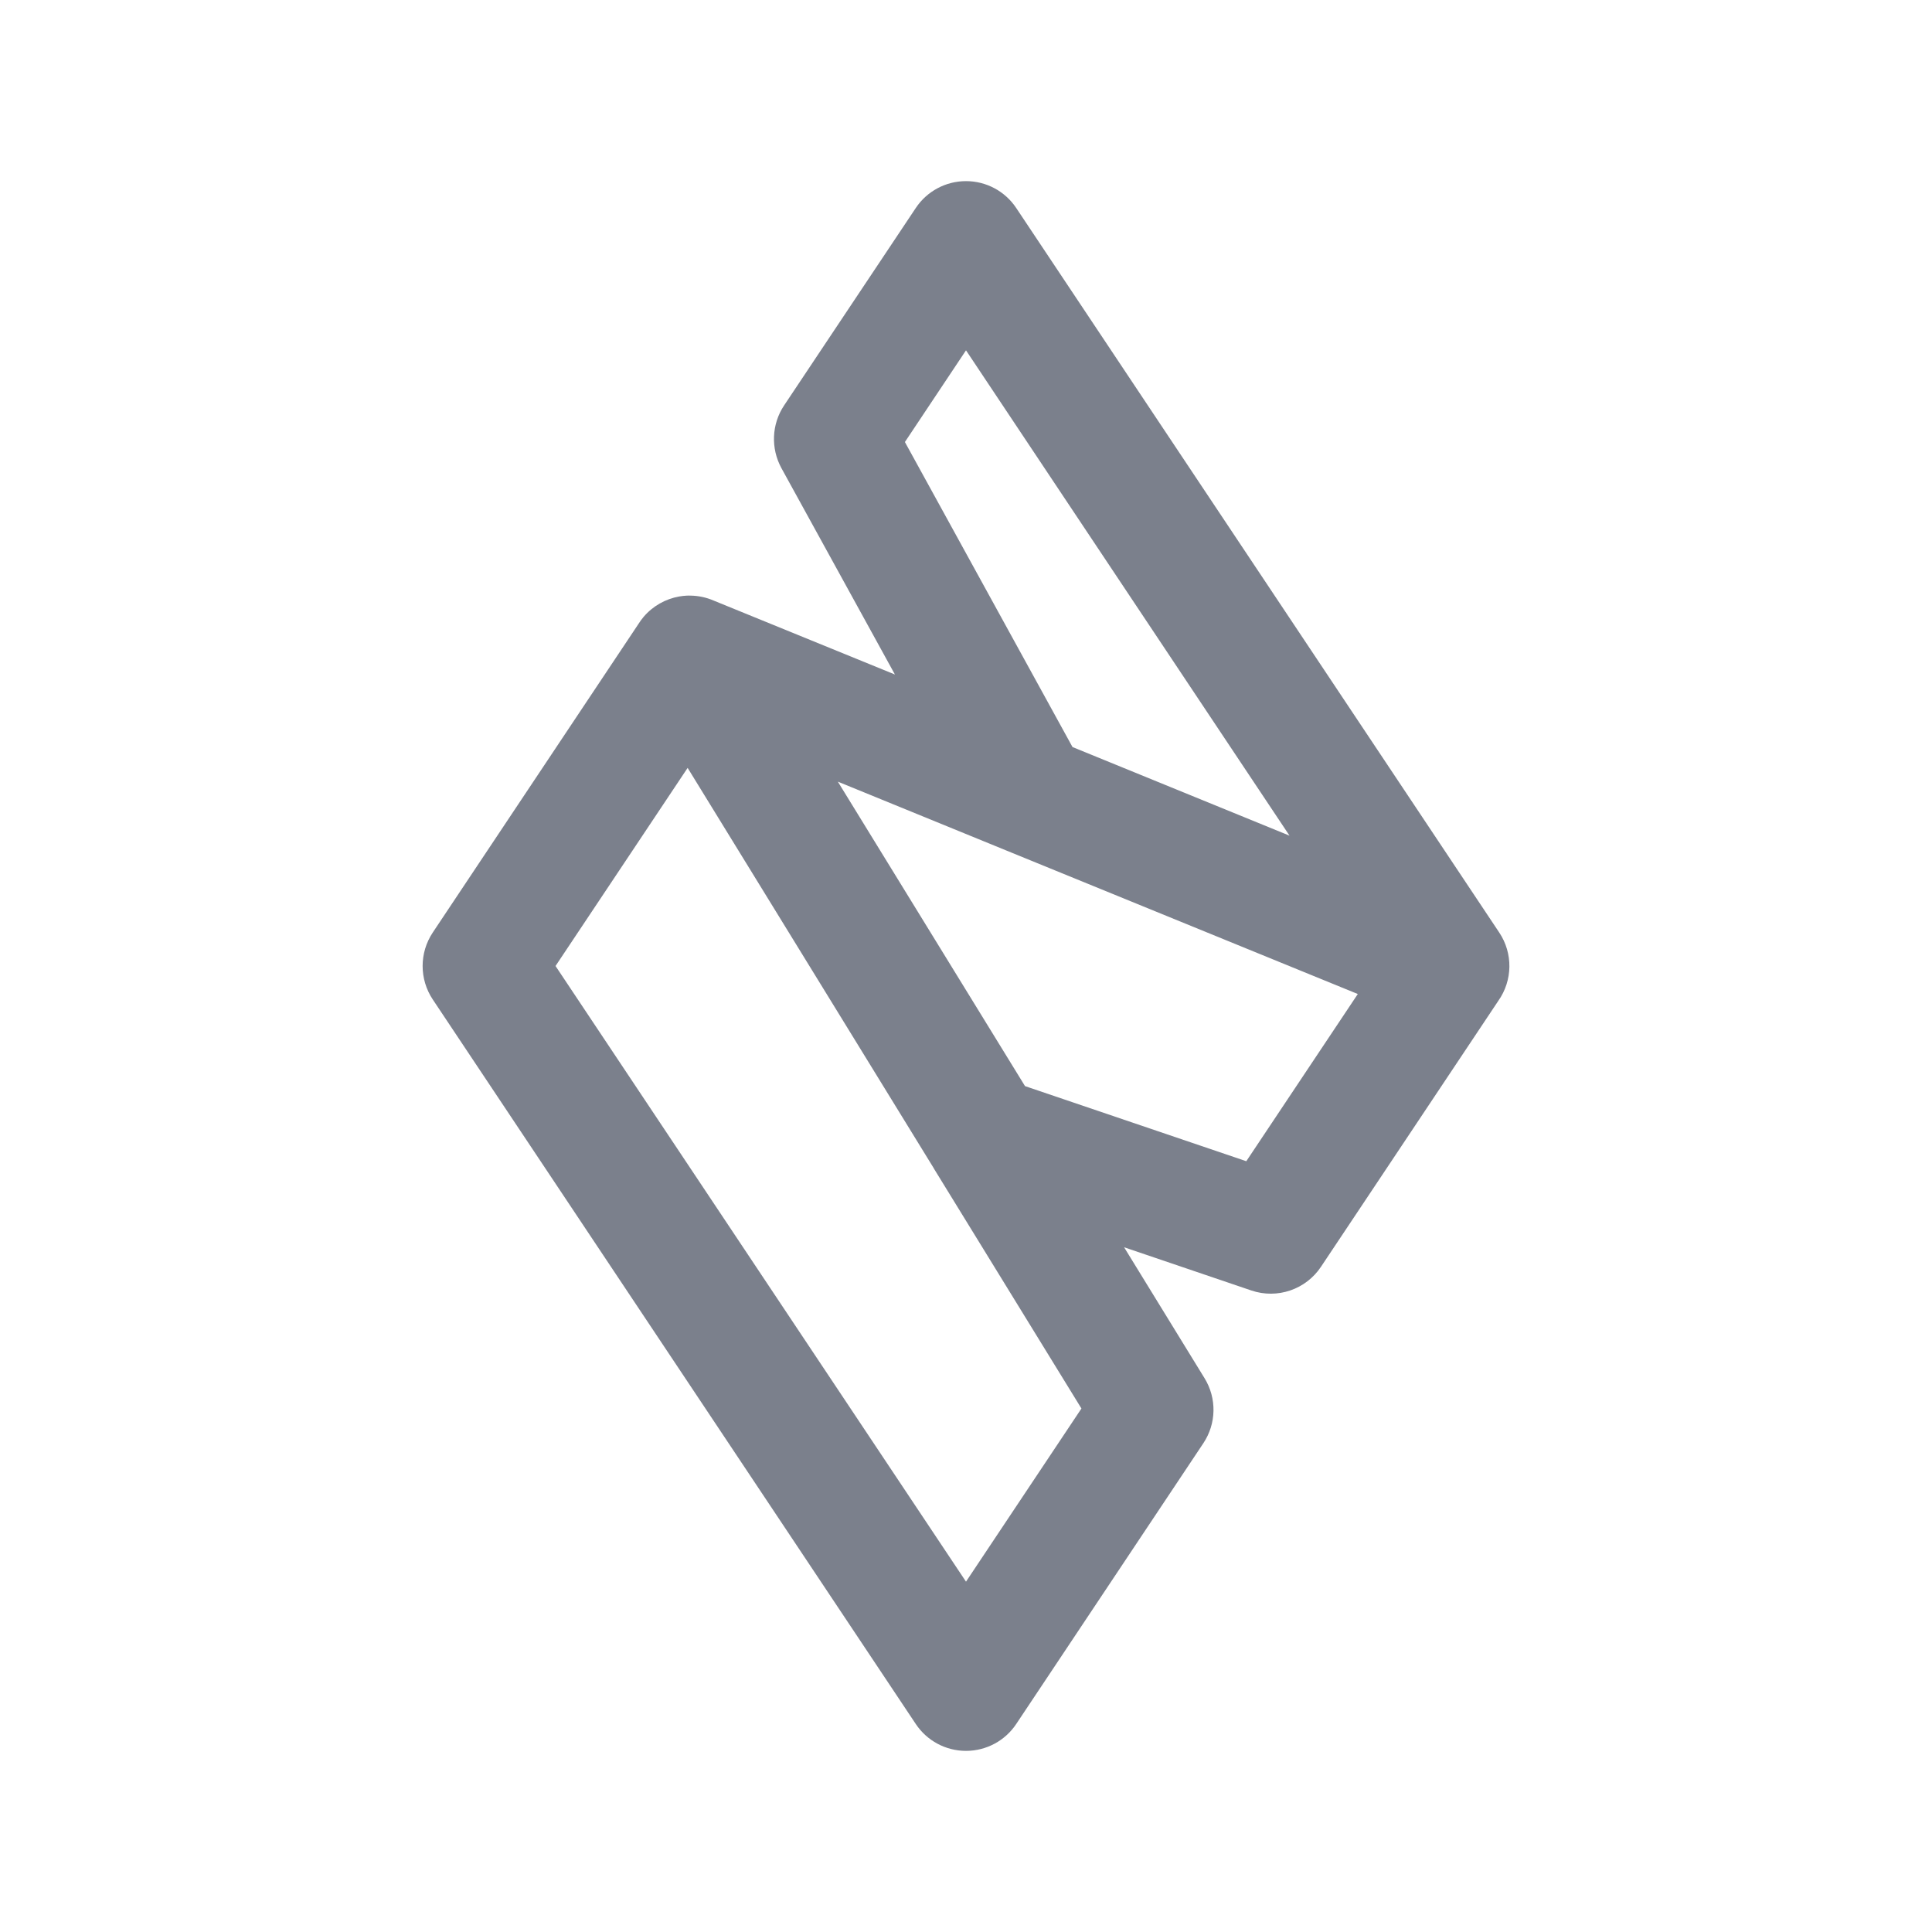 <svg width="24" height="24" viewBox="0 0 24 24" fill="none" xmlns="http://www.w3.org/2000/svg">
    <path fill-rule="evenodd" clip-rule="evenodd" d="M12 2.25C12.251 2.25 12.485 2.375 12.624 2.584L18.624 11.584C18.797 11.843 18.791 12.18 18.613 12.432L16.41 15.736C16.222 16.019 15.867 16.14 15.545 16.031L13.964 15.494L14.963 17.12C15.117 17.37 15.111 17.685 14.948 17.929L12.624 21.416C12.485 21.625 12.251 21.75 12 21.75C11.749 21.75 11.515 21.625 11.376 21.416L5.376 12.416C5.208 12.164 5.208 11.836 5.376 11.584L7.933 7.748C7.951 7.719 7.972 7.691 7.995 7.663C8.111 7.527 8.268 7.44 8.436 7.41C8.468 7.404 8.501 7.401 8.533 7.399C8.549 7.399 8.565 7.398 8.581 7.399C8.68 7.401 8.776 7.422 8.864 7.46L11.117 8.379L9.707 5.815C9.573 5.569 9.585 5.27 9.74 5.037L11.376 2.584C11.515 2.375 11.749 2.25 12 2.25ZM16.019 10.381L13.323 9.28L11.241 5.491L12 4.352L16.019 10.381ZM12.498 10.564L10.408 9.71L12.733 13.492L15.482 14.425L16.867 12.348L12.51 10.569C12.506 10.567 12.502 10.565 12.498 10.564ZM8.542 9.539L6.901 12L12 19.648L13.434 17.497L11.606 14.524C11.603 14.519 11.6 14.514 11.597 14.508L8.542 9.539Z" fill="#7B808C"/>
</svg>
